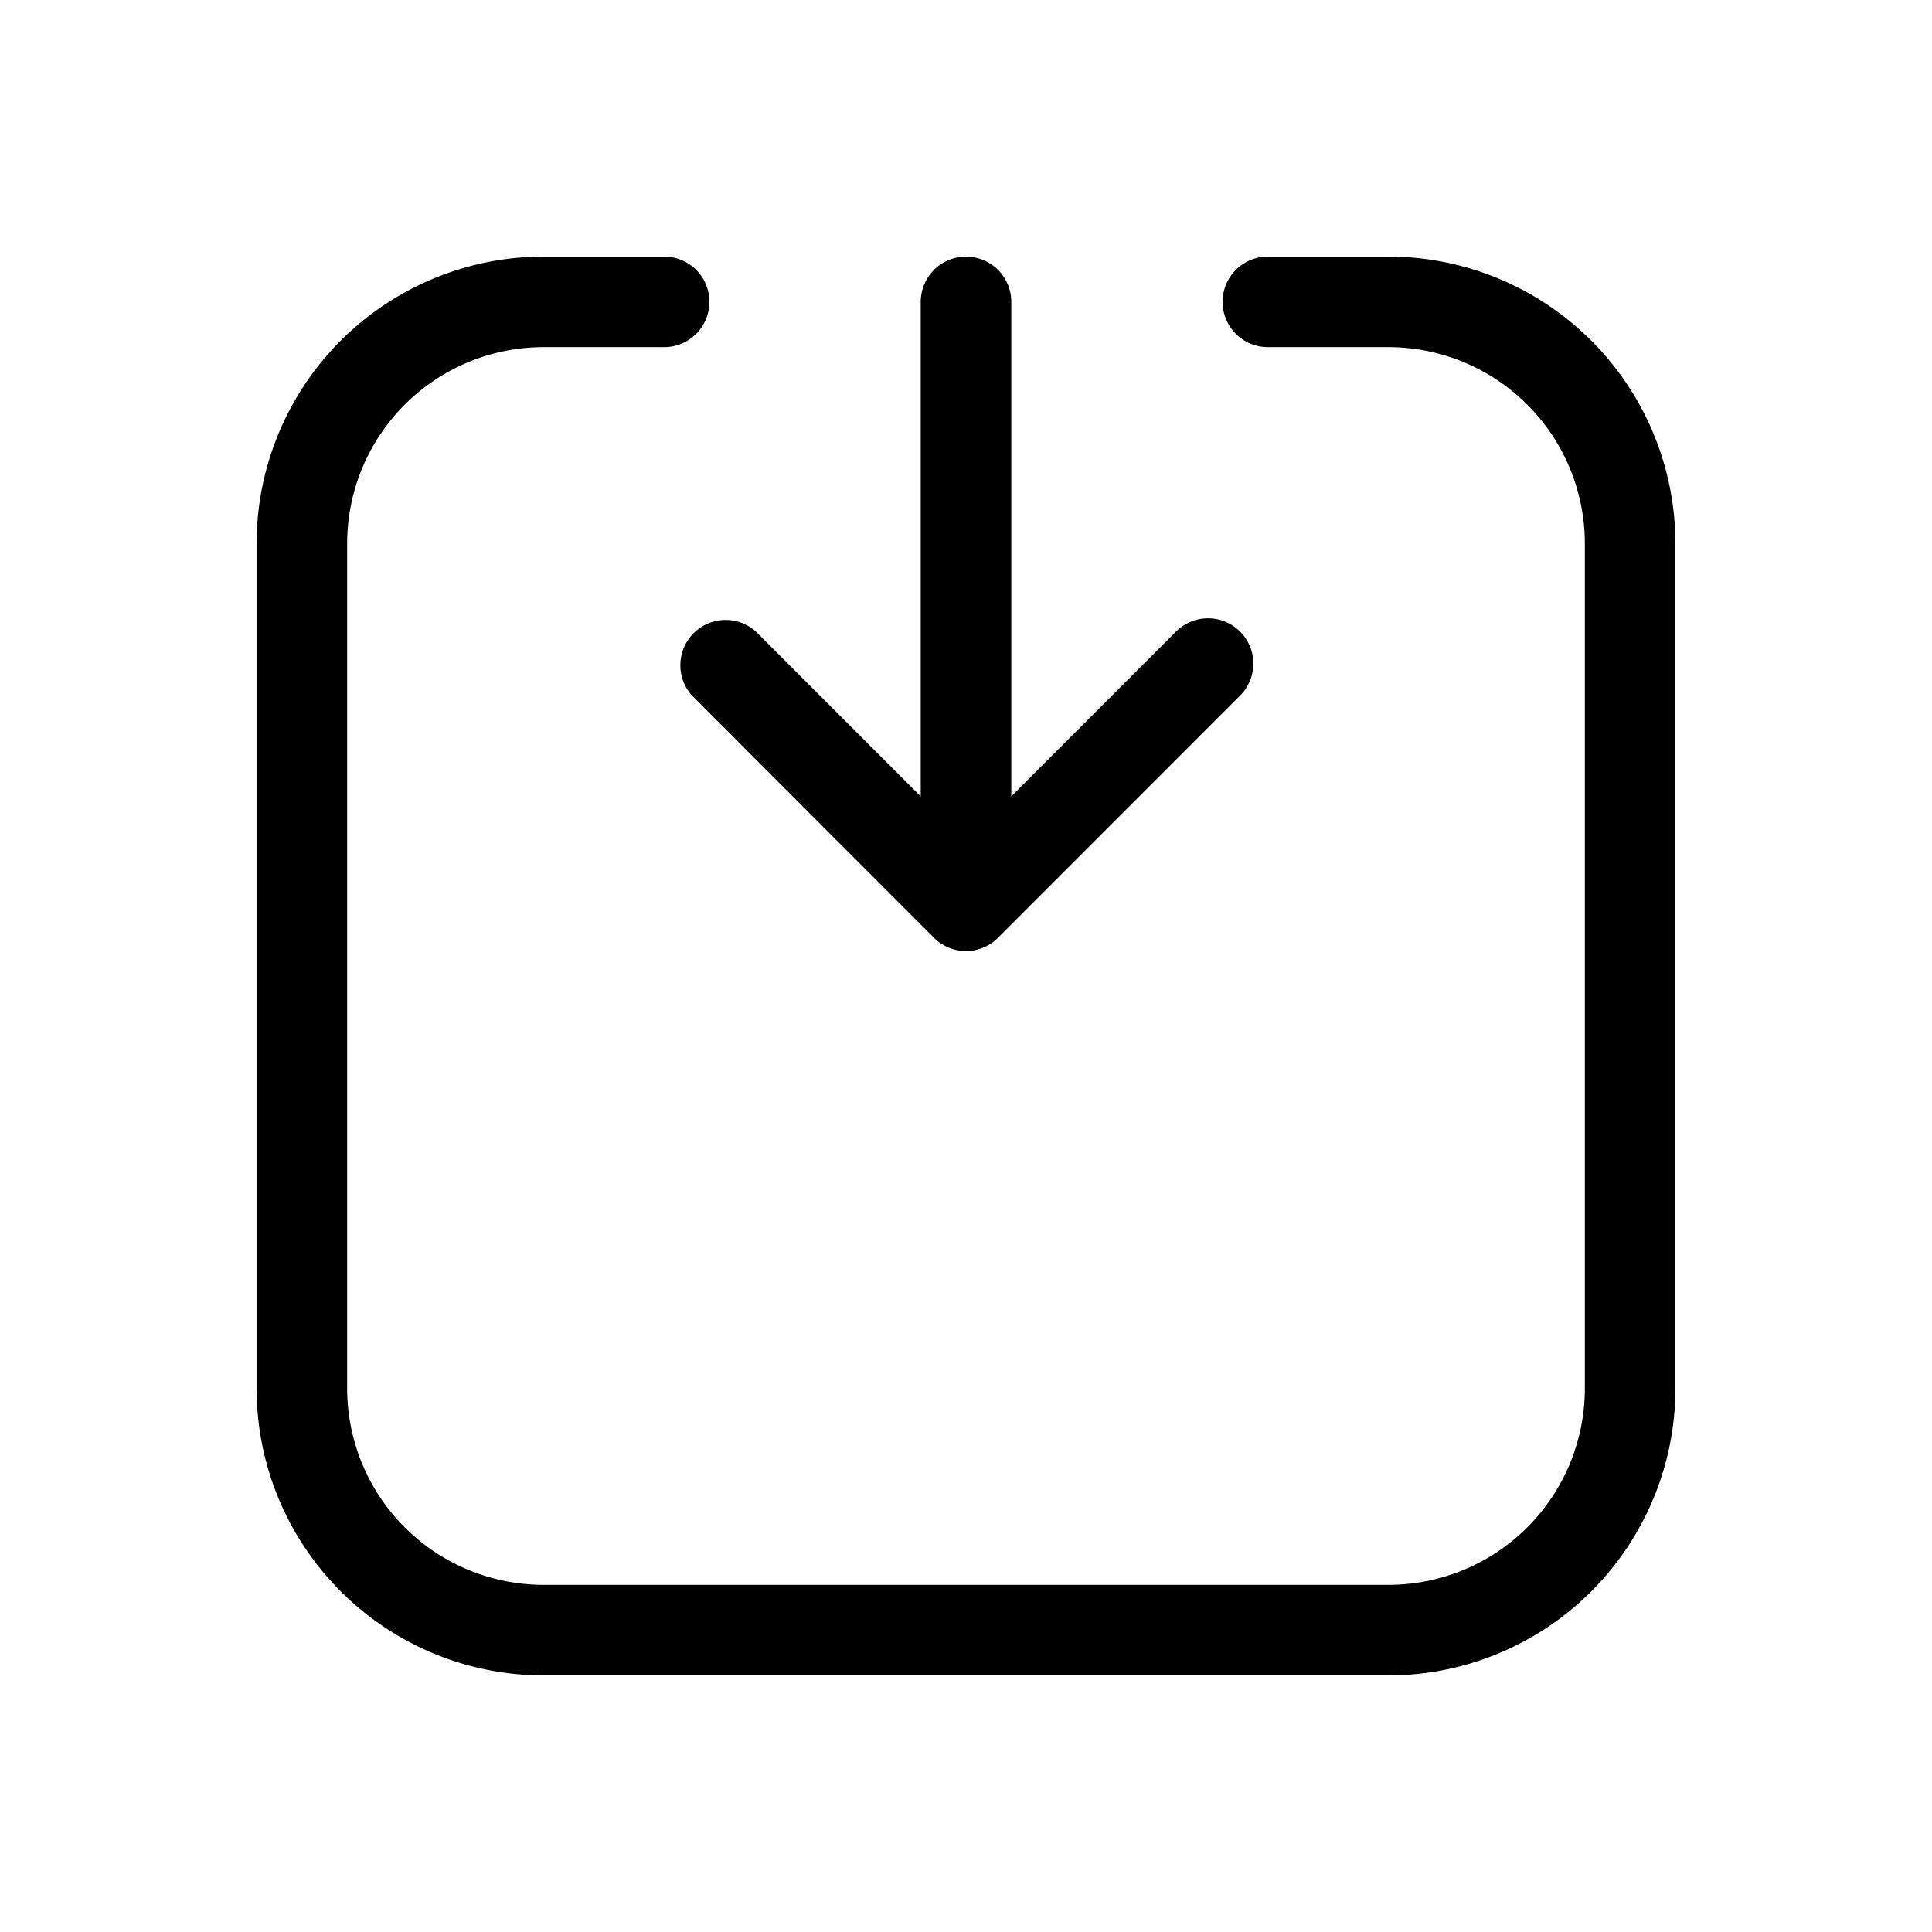 <svg xmlns="http://www.w3.org/2000/svg" width="32" height="32" viewBox="0 0 32 32"><path d="m11.47 11.53 4 4.003a.749.749 0 0 0 1.06 0l4-4.002a.75.75 0 1 0-1.06-1.061l-2.72 2.721v-8.19a.75.75 0 1 0-1.5 0v8.19l-2.72-2.721a.75.75 0 0 0-1.06 1.06Z"/><path d="M23 4.25h-2a.75.75 0 1 0 0 1.5h2A3.254 3.254 0 0 1 26.25 9v14A3.253 3.253 0 0 1 23 26.25H9A3.254 3.254 0 0 1 5.75 23V9A3.254 3.254 0 0 1 9 5.75h2a.75.75 0 1 0 0-1.5H9A4.755 4.755 0 0 0 4.25 9v14A4.755 4.755 0 0 0 9 27.75h14A4.755 4.755 0 0 0 27.75 23V9A4.755 4.755 0 0 0 23 4.25Z"/></svg>